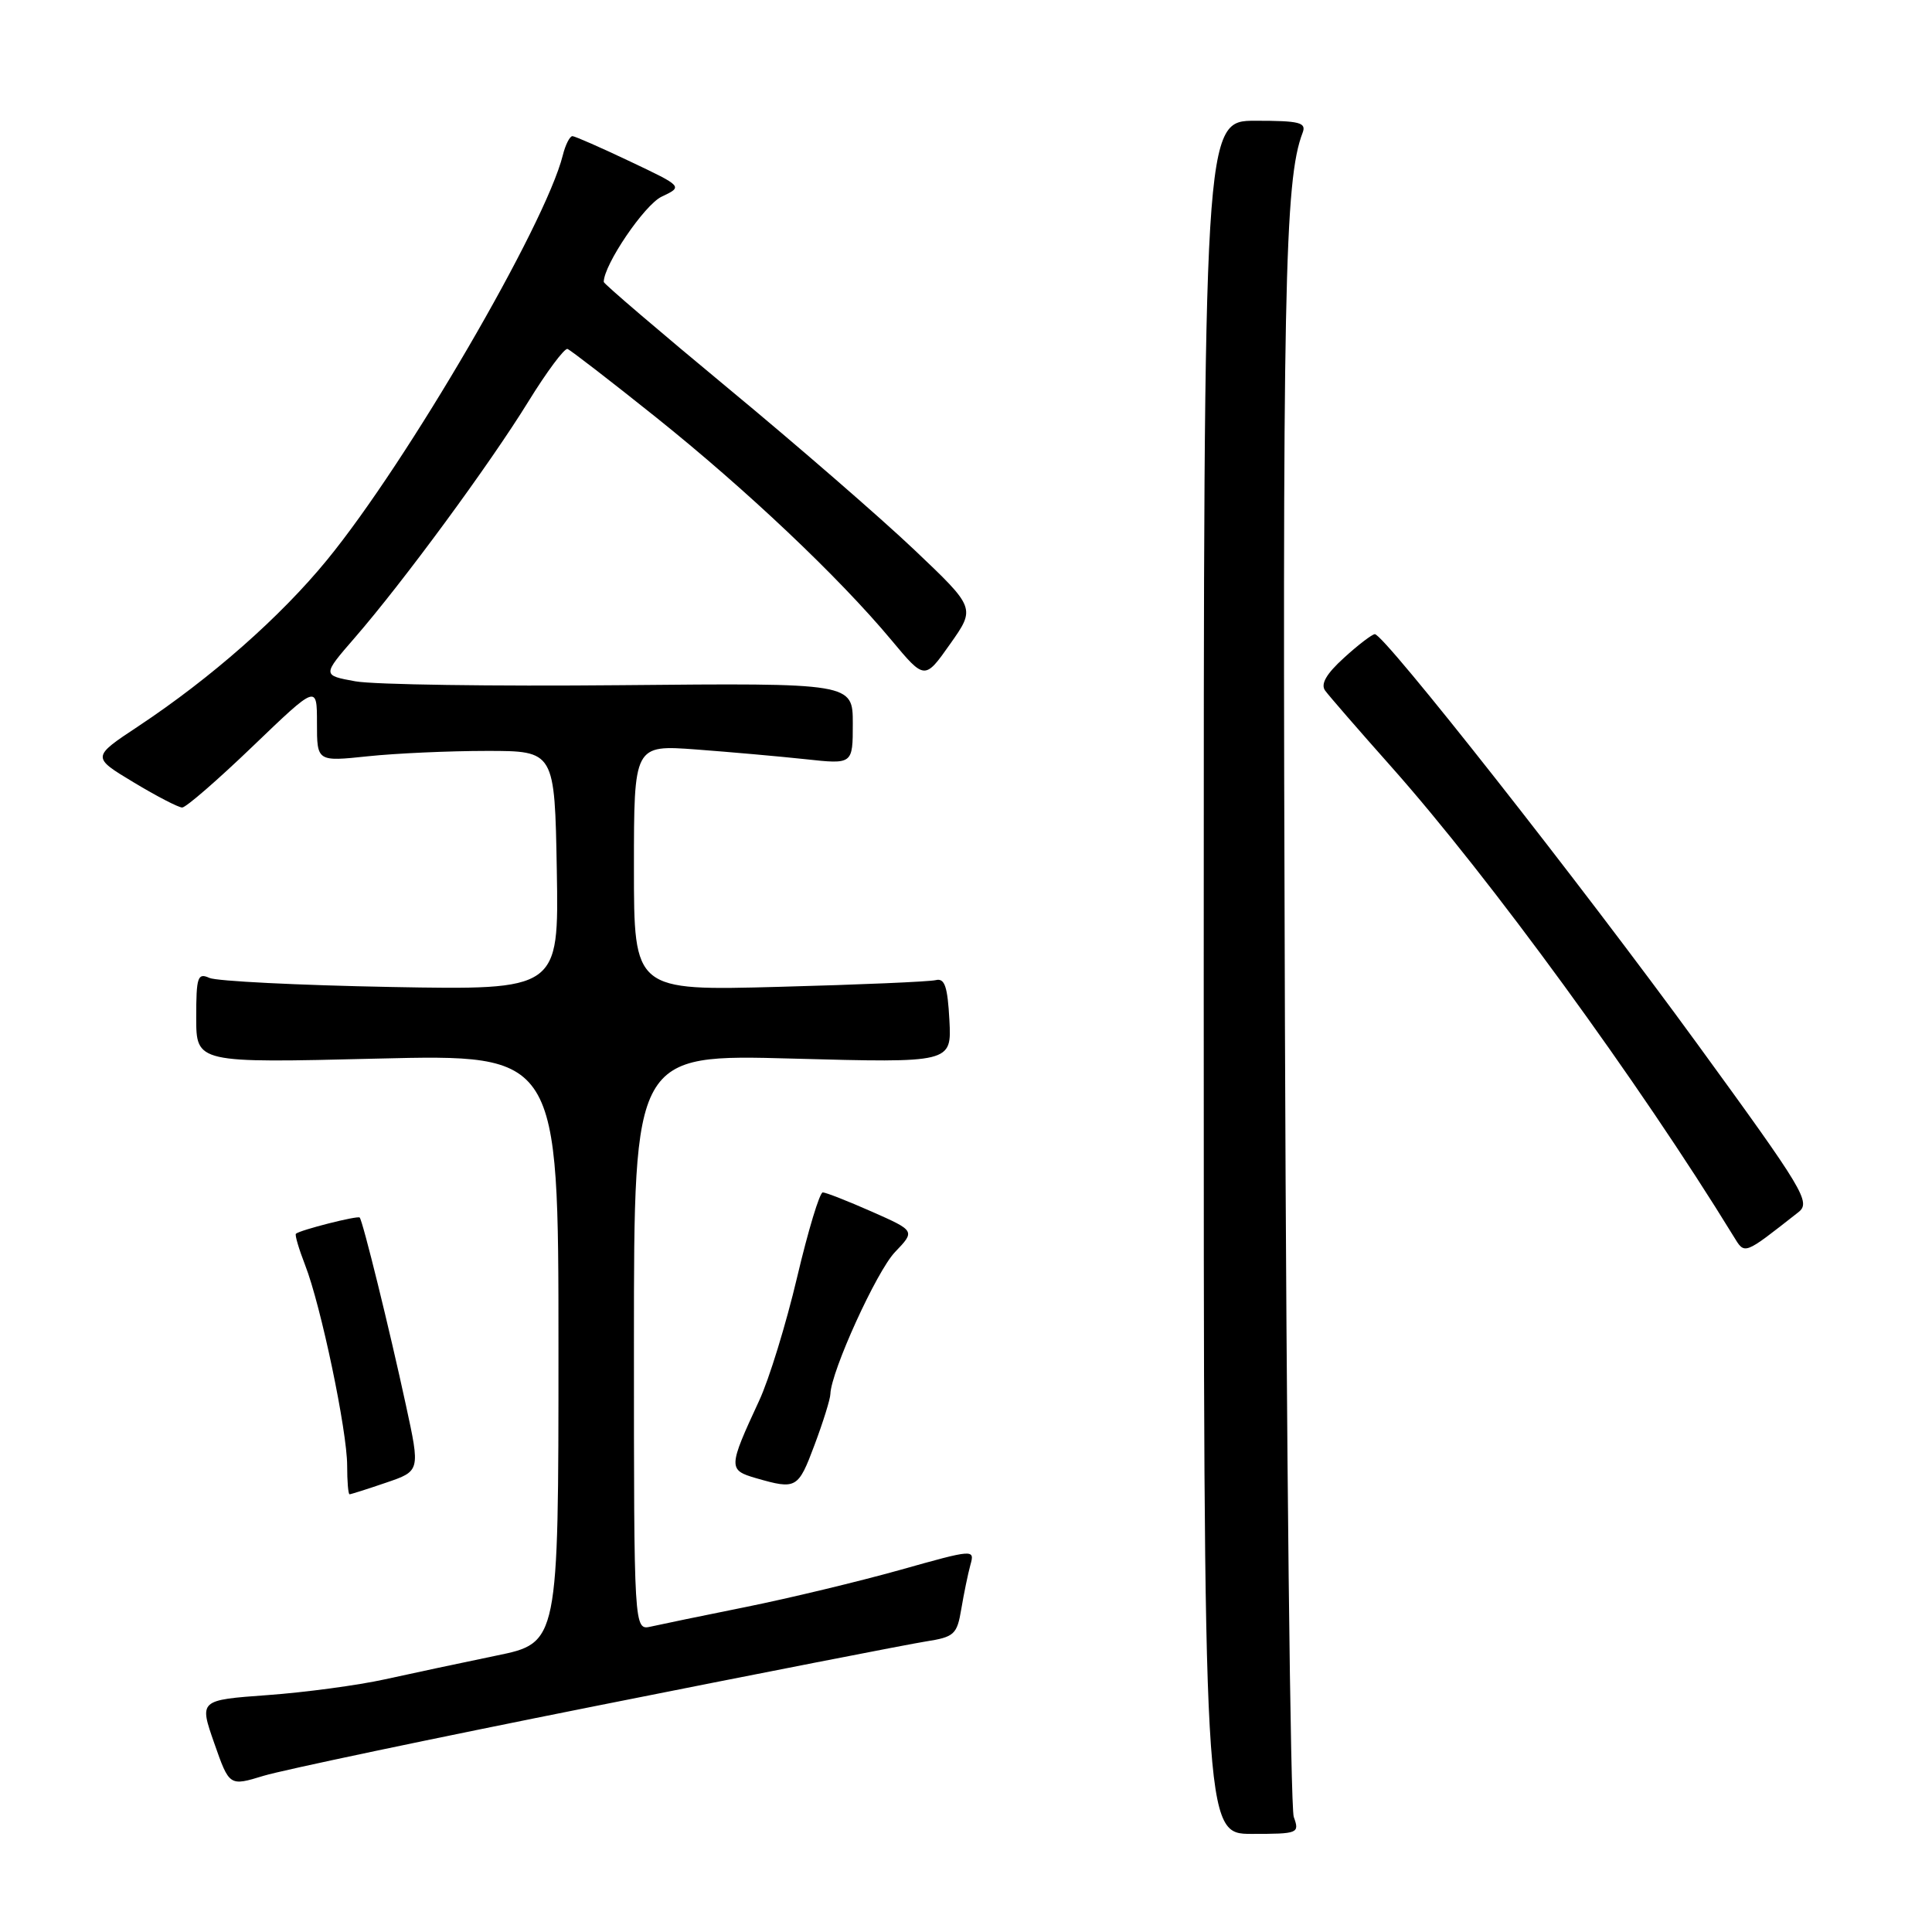 <?xml version="1.0" encoding="UTF-8" standalone="no"?>
<!DOCTYPE svg PUBLIC "-//W3C//DTD SVG 1.1//EN" "http://www.w3.org/Graphics/SVG/1.1/DTD/svg11.dtd" >
<svg xmlns="http://www.w3.org/2000/svg" xmlns:xlink="http://www.w3.org/1999/xlink" version="1.1" viewBox="0 0 256 256">
 <g >
 <path fill="currentColor"
d=" M 171.43 240.75 C 170.99 239.51 170.46 192.20 170.26 135.61 C 169.91 38.51 170.20 23.85 172.60 17.60 C 173.13 16.23 172.23 16.00 166.36 16.00 C 159.50 16.00 159.50 16.00 159.50 129.50 C 159.50 243.00 159.50 243.00 165.87 243.00 C 172.04 243.00 172.21 242.93 171.43 240.75 Z  M 79.00 226.04 C 100.72 221.71 120.36 217.87 122.63 217.51 C 126.46 216.91 126.81 216.59 127.38 213.18 C 127.72 211.16 128.26 208.54 128.58 207.37 C 129.17 205.26 129.09 205.26 119.24 208.03 C 113.78 209.56 104.63 211.76 98.90 212.92 C 93.18 214.07 87.49 215.25 86.25 215.53 C 84.00 216.04 84.00 216.04 84.00 177.87 C 84.00 139.69 84.00 139.69 105.05 140.27 C 126.10 140.84 126.10 140.84 125.80 135.17 C 125.56 130.72 125.18 129.58 124.00 129.87 C 123.17 130.08 113.84 130.48 103.25 130.76 C 84.00 131.28 84.00 131.28 84.00 114.99 C 84.00 98.70 84.00 98.70 92.25 99.31 C 96.79 99.65 103.31 100.23 106.75 100.60 C 113.00 101.28 113.00 101.28 113.00 95.89 C 113.00 90.50 113.00 90.50 82.25 90.79 C 65.34 90.95 49.52 90.72 47.10 90.28 C 42.69 89.48 42.69 89.48 47.02 84.49 C 53.41 77.13 64.88 61.53 69.99 53.24 C 72.45 49.25 74.80 46.10 75.20 46.24 C 75.60 46.39 80.88 50.46 86.93 55.30 C 98.91 64.89 111.15 76.47 118.11 84.81 C 122.53 90.11 122.53 90.11 125.90 85.33 C 129.27 80.56 129.27 80.56 121.15 72.85 C 116.68 68.61 105.60 58.99 96.51 51.47 C 87.43 43.95 80.00 37.60 80.00 37.36 C 80.00 35.09 85.40 27.13 87.67 26.06 C 90.50 24.72 90.50 24.72 83.50 21.40 C 79.65 19.57 76.21 18.06 75.86 18.04 C 75.51 18.02 74.92 19.17 74.57 20.59 C 72.25 29.82 53.97 61.21 43.33 74.20 C 37.17 81.73 27.99 89.82 18.33 96.23 C 12.15 100.32 12.15 100.32 17.70 103.66 C 20.75 105.50 23.65 107.00 24.14 107.00 C 24.64 107.00 28.86 103.34 33.52 98.86 C 42.00 90.72 42.00 90.72 42.00 95.82 C 42.00 100.92 42.00 100.92 48.75 100.21 C 52.46 99.82 59.55 99.50 64.50 99.50 C 73.50 99.50 73.50 99.50 73.78 115.35 C 74.05 131.19 74.05 131.19 51.78 130.78 C 39.52 130.55 28.71 130.01 27.75 129.58 C 26.19 128.87 26.00 129.44 26.00 134.82 C 26.00 140.86 26.00 140.86 50.00 140.27 C 74.00 139.69 74.00 139.69 74.00 178.69 C 74.00 217.69 74.00 217.69 65.75 219.38 C 61.21 220.32 54.58 221.73 51.00 222.52 C 47.42 223.31 40.43 224.25 35.44 224.61 C 26.39 225.27 26.39 225.27 28.39 230.98 C 30.39 236.69 30.39 236.69 34.94 235.30 C 37.45 234.54 57.27 230.37 79.00 226.04 Z  M 51.16 196.46 C 55.68 194.92 55.68 194.92 53.79 186.21 C 51.62 176.17 48.06 161.73 47.66 161.33 C 47.38 161.05 39.73 162.99 39.21 163.48 C 39.05 163.63 39.60 165.49 40.43 167.63 C 42.52 172.97 46.00 189.59 46.00 194.20 C 46.00 196.29 46.14 198.00 46.32 198.00 C 46.50 198.00 48.68 197.31 51.16 196.46 Z  M 107.93 191.46 C 109.07 188.42 110.02 185.38 110.03 184.71 C 110.12 181.72 116.16 168.44 118.59 165.91 C 121.28 163.10 121.28 163.10 115.52 160.55 C 112.35 159.15 109.42 158.00 109.02 158.00 C 108.61 158.00 107.08 163.06 105.62 169.25 C 104.16 175.44 101.90 182.80 100.59 185.60 C 96.48 194.47 96.47 194.79 100.20 195.87 C 105.52 197.40 105.76 197.26 107.93 191.46 Z  M 238.30 160.62 C 239.98 159.30 239.05 157.76 224.92 138.35 C 209.46 117.11 183.38 83.98 182.17 84.03 C 181.80 84.05 179.96 85.45 178.09 87.16 C 175.73 89.30 174.96 90.65 175.59 91.51 C 176.09 92.20 180.05 96.76 184.38 101.63 C 197.41 116.30 217.23 143.48 229.69 163.79 C 231.23 166.29 230.94 166.39 238.30 160.62 Z "/>
</g>
</svg>